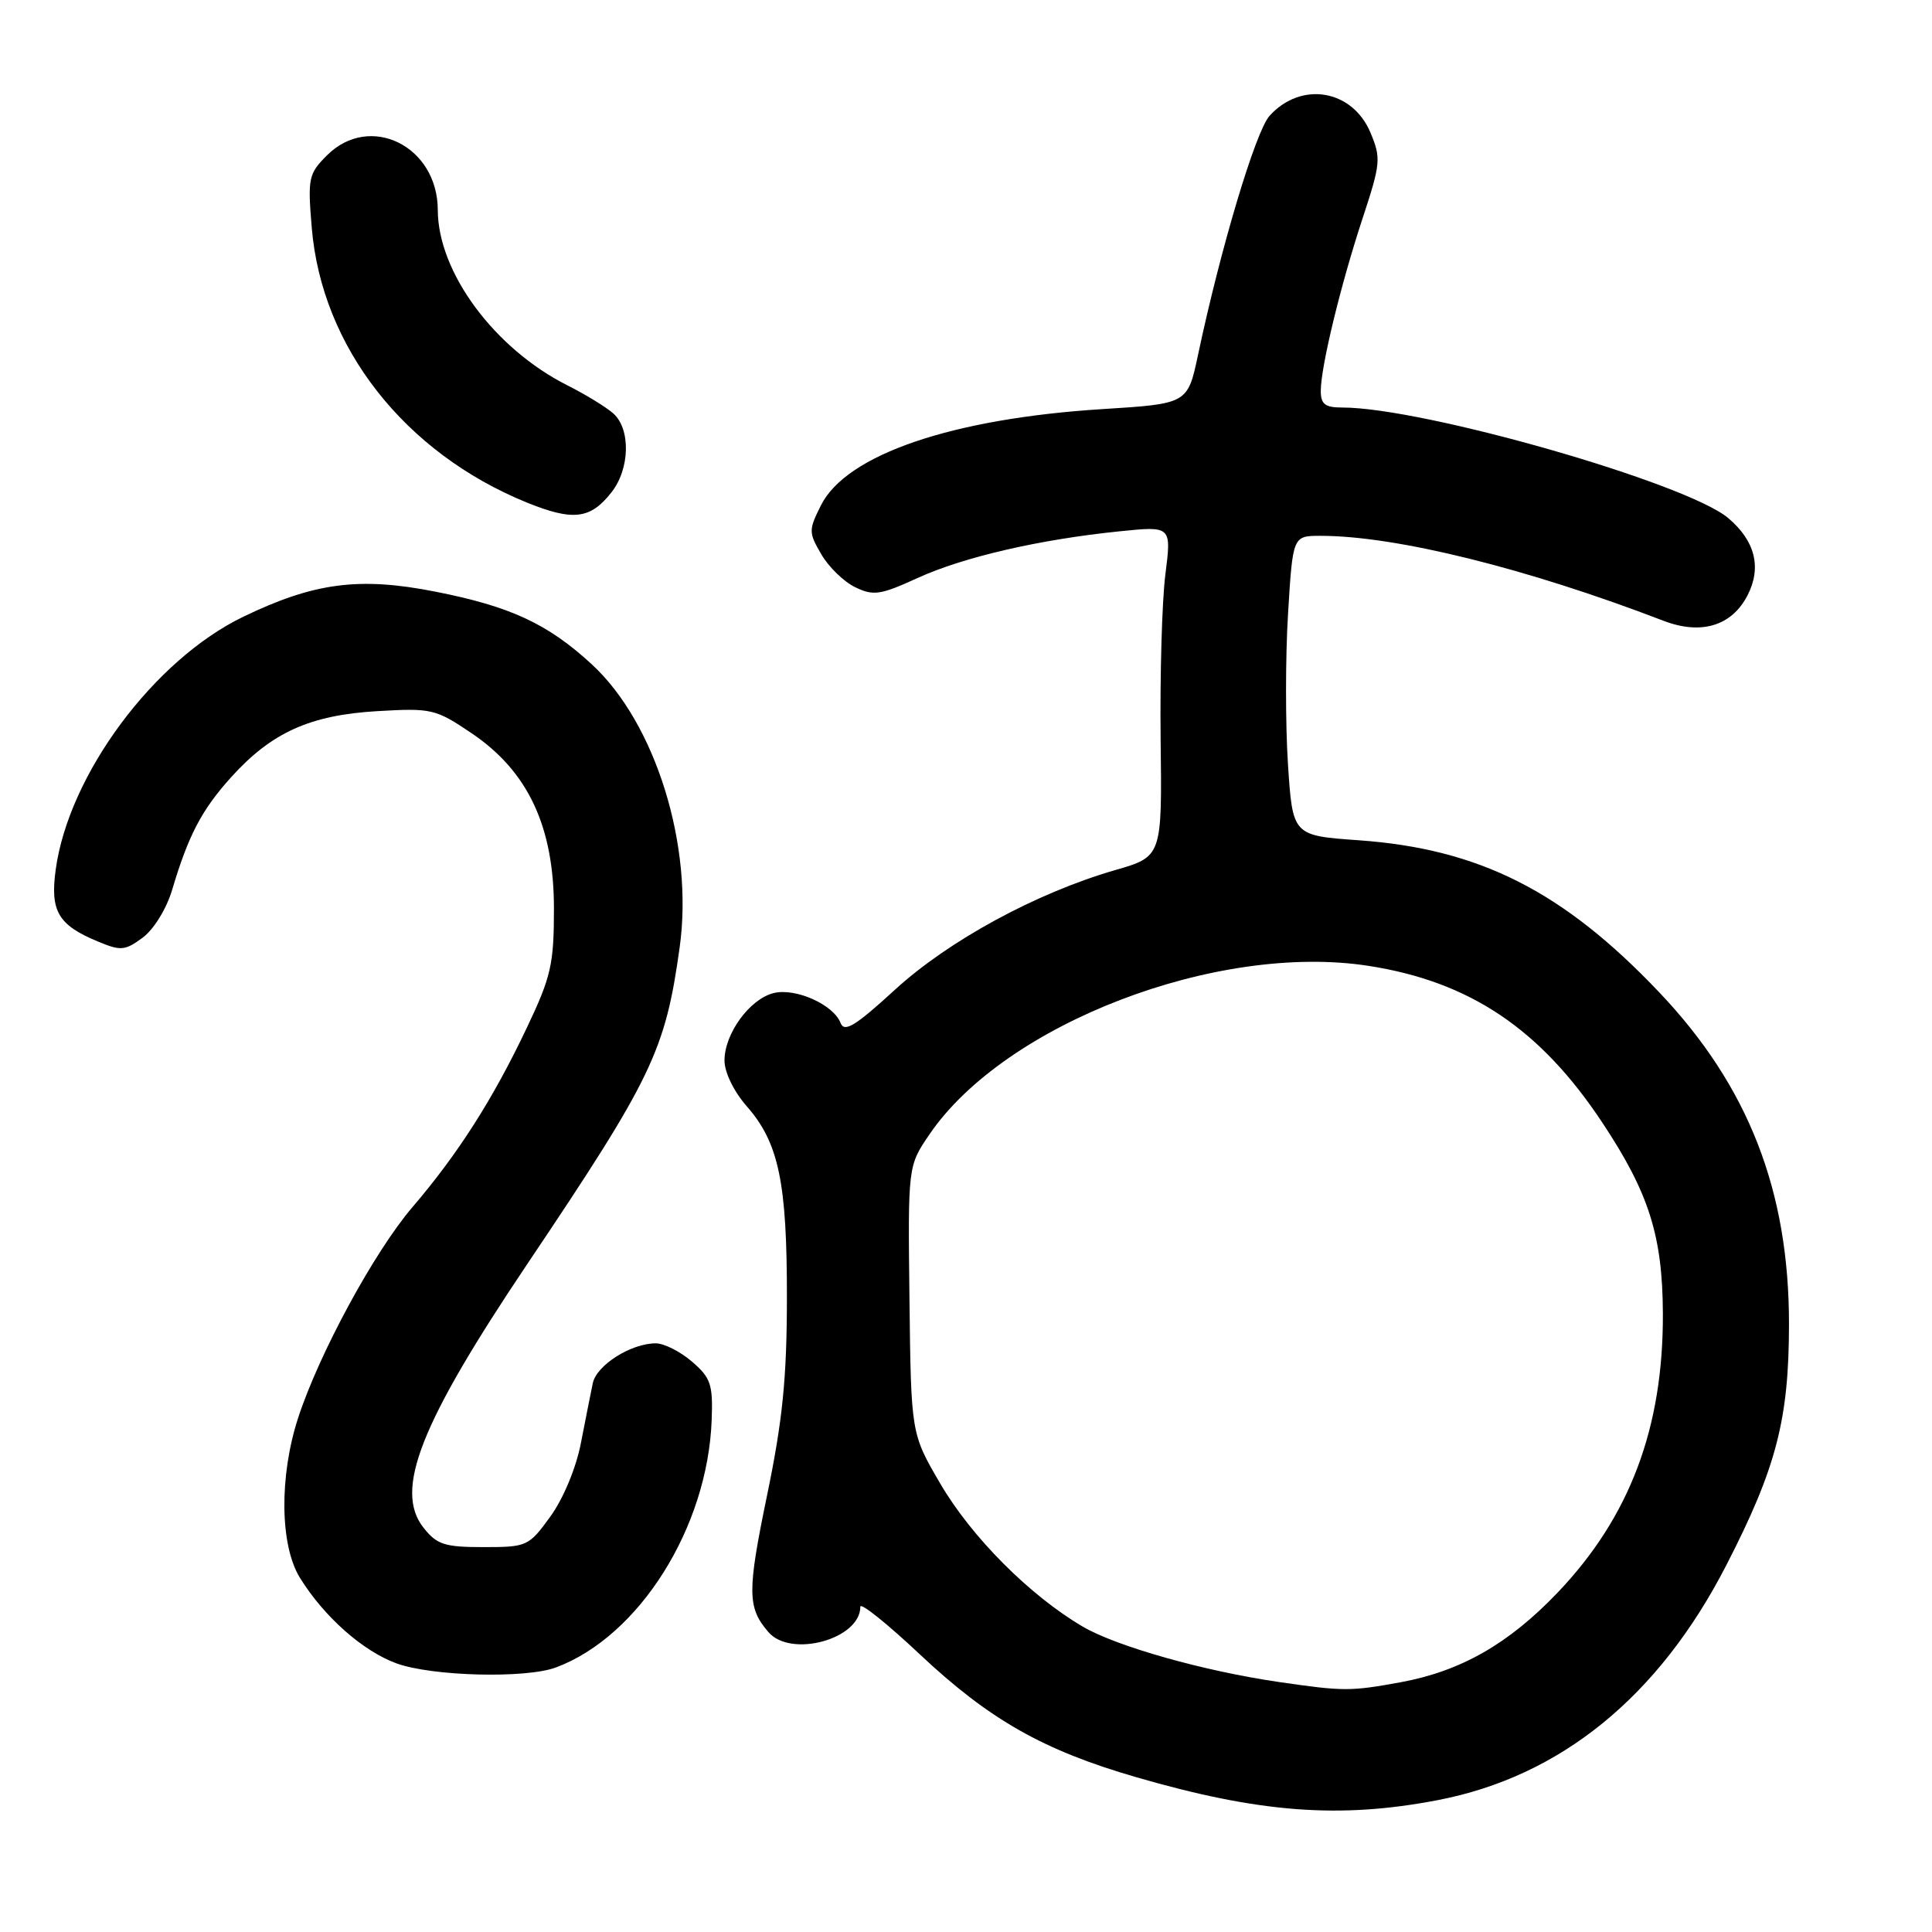 <?xml version="1.0" encoding="UTF-8" standalone="no"?>
<!DOCTYPE svg PUBLIC "-//W3C//DTD SVG 1.1//EN" "http://www.w3.org/Graphics/SVG/1.1/DTD/svg11.dtd" >
<svg xmlns="http://www.w3.org/2000/svg" xmlns:xlink="http://www.w3.org/1999/xlink" version="1.1" viewBox="0 0 256 256">
 <g >
 <path fill="currentColor"
d=" M 190.44 238.54 C 206.77 235.42 219.80 224.82 228.76 207.37 C 235.37 194.51 237.04 188.08 237.05 175.50 C 237.07 157.77 231.66 143.91 219.86 131.49 C 207.14 118.09 196.04 112.48 180.05 111.34 C 171.28 110.72 171.28 110.72 170.66 101.22 C 170.32 96.00 170.32 87.06 170.67 81.36 C 171.30 71.00 171.30 71.00 174.98 71.00 C 184.97 71.00 202.26 75.28 220.43 82.26 C 225.41 84.17 229.46 82.94 231.55 78.90 C 233.46 75.21 232.57 71.66 228.99 68.64 C 223.44 63.98 188.61 54.00 177.87 54.00 C 175.56 54.00 175.00 53.56 175.01 51.75 C 175.04 48.49 177.66 37.68 180.58 28.84 C 182.94 21.67 183.01 20.95 181.60 17.59 C 179.20 11.85 172.41 10.71 168.22 15.35 C 166.38 17.39 161.74 32.87 158.75 47.00 C 157.37 53.50 157.37 53.50 146.06 54.21 C 126.14 55.46 112.13 60.25 108.78 66.96 C 107.14 70.23 107.14 70.56 108.83 73.45 C 109.80 75.13 111.82 77.09 113.32 77.81 C 115.73 78.98 116.66 78.84 121.58 76.59 C 127.66 73.81 137.74 71.48 148.37 70.40 C 155.23 69.70 155.23 69.70 154.42 76.10 C 153.97 79.62 153.69 89.47 153.79 98.00 C 153.98 113.50 153.98 113.50 147.74 115.30 C 137.31 118.32 125.68 124.64 118.57 131.16 C 113.33 135.96 111.88 136.84 111.38 135.55 C 110.44 133.11 105.40 130.86 102.50 131.59 C 99.33 132.39 96.00 136.96 96.00 140.52 C 96.00 142.10 97.24 144.64 98.96 146.60 C 103.19 151.42 104.29 156.68 104.27 172.00 C 104.26 182.63 103.70 188.20 101.63 198.19 C 99.00 210.92 99.02 213.01 101.81 216.25 C 104.79 219.73 114.00 217.19 114.00 212.90 C 114.00 212.29 117.53 215.12 121.85 219.18 C 131.07 227.85 138.21 231.91 150.53 235.48 C 166.82 240.21 177.47 241.02 190.44 238.54 Z  M 73.68 220.94 C 84.71 216.81 93.77 202.40 94.30 188.17 C 94.48 183.44 94.18 182.56 91.69 180.42 C 90.15 179.09 87.99 178.00 86.89 178.00 C 83.62 178.00 79.06 180.88 78.55 183.27 C 78.29 184.50 77.59 188.05 76.98 191.18 C 76.34 194.50 74.66 198.54 72.94 200.93 C 70.06 204.90 69.84 205.00 64.07 205.00 C 58.89 205.00 57.89 204.67 56.11 202.42 C 52.20 197.44 55.67 188.63 69.86 167.50 C 86.44 142.82 88.15 139.27 90.06 125.52 C 91.93 112.10 86.87 95.82 78.42 88.03 C 72.58 82.65 67.63 80.35 57.65 78.39 C 47.61 76.41 41.61 77.20 32.26 81.71 C 20.40 87.42 9.09 102.66 7.38 115.24 C 6.63 120.72 7.70 122.56 12.91 124.73 C 16.01 126.03 16.55 125.98 18.91 124.24 C 20.38 123.15 22.06 120.42 22.81 117.91 C 24.96 110.68 26.72 107.31 30.64 102.97 C 35.99 97.05 41.09 94.75 50.00 94.23 C 57.19 93.81 57.71 93.93 62.48 97.15 C 69.96 102.19 73.40 109.52 73.40 120.39 C 73.40 127.77 73.03 129.41 69.80 136.20 C 65.33 145.63 60.68 152.91 54.67 159.93 C 49.60 165.85 42.28 179.35 39.50 187.89 C 36.98 195.64 37.09 204.79 39.75 209.08 C 42.94 214.23 48.07 218.77 52.52 220.40 C 57.23 222.12 69.69 222.44 73.68 220.94 Z  M 81.02 65.24 C 83.48 62.12 83.59 56.83 81.25 54.77 C 80.29 53.93 77.57 52.26 75.20 51.07 C 65.52 46.20 58.03 36.08 58.01 27.83 C 57.99 19.33 49.00 14.91 43.32 20.59 C 40.88 23.03 40.76 23.60 41.31 30.19 C 42.64 46.00 53.60 59.99 69.81 66.59 C 75.94 69.07 78.23 68.80 81.02 65.24 Z  M 169.50 222.88 C 159.52 221.43 147.97 218.17 143.46 215.53 C 136.47 211.43 128.73 203.67 124.60 196.60 C 120.72 189.97 120.72 189.97 120.51 172.23 C 120.30 154.50 120.30 154.50 123.16 150.31 C 133.13 135.67 161.26 124.87 181.33 127.98 C 194.74 130.06 204.10 136.33 212.34 148.79 C 218.49 158.07 220.29 163.75 220.34 174.00 C 220.41 189.19 215.96 201.00 206.39 211.03 C 199.91 217.82 193.55 221.45 185.57 222.91 C 178.95 224.12 178.03 224.12 169.50 222.88 Z "/>
</g>
</svg>